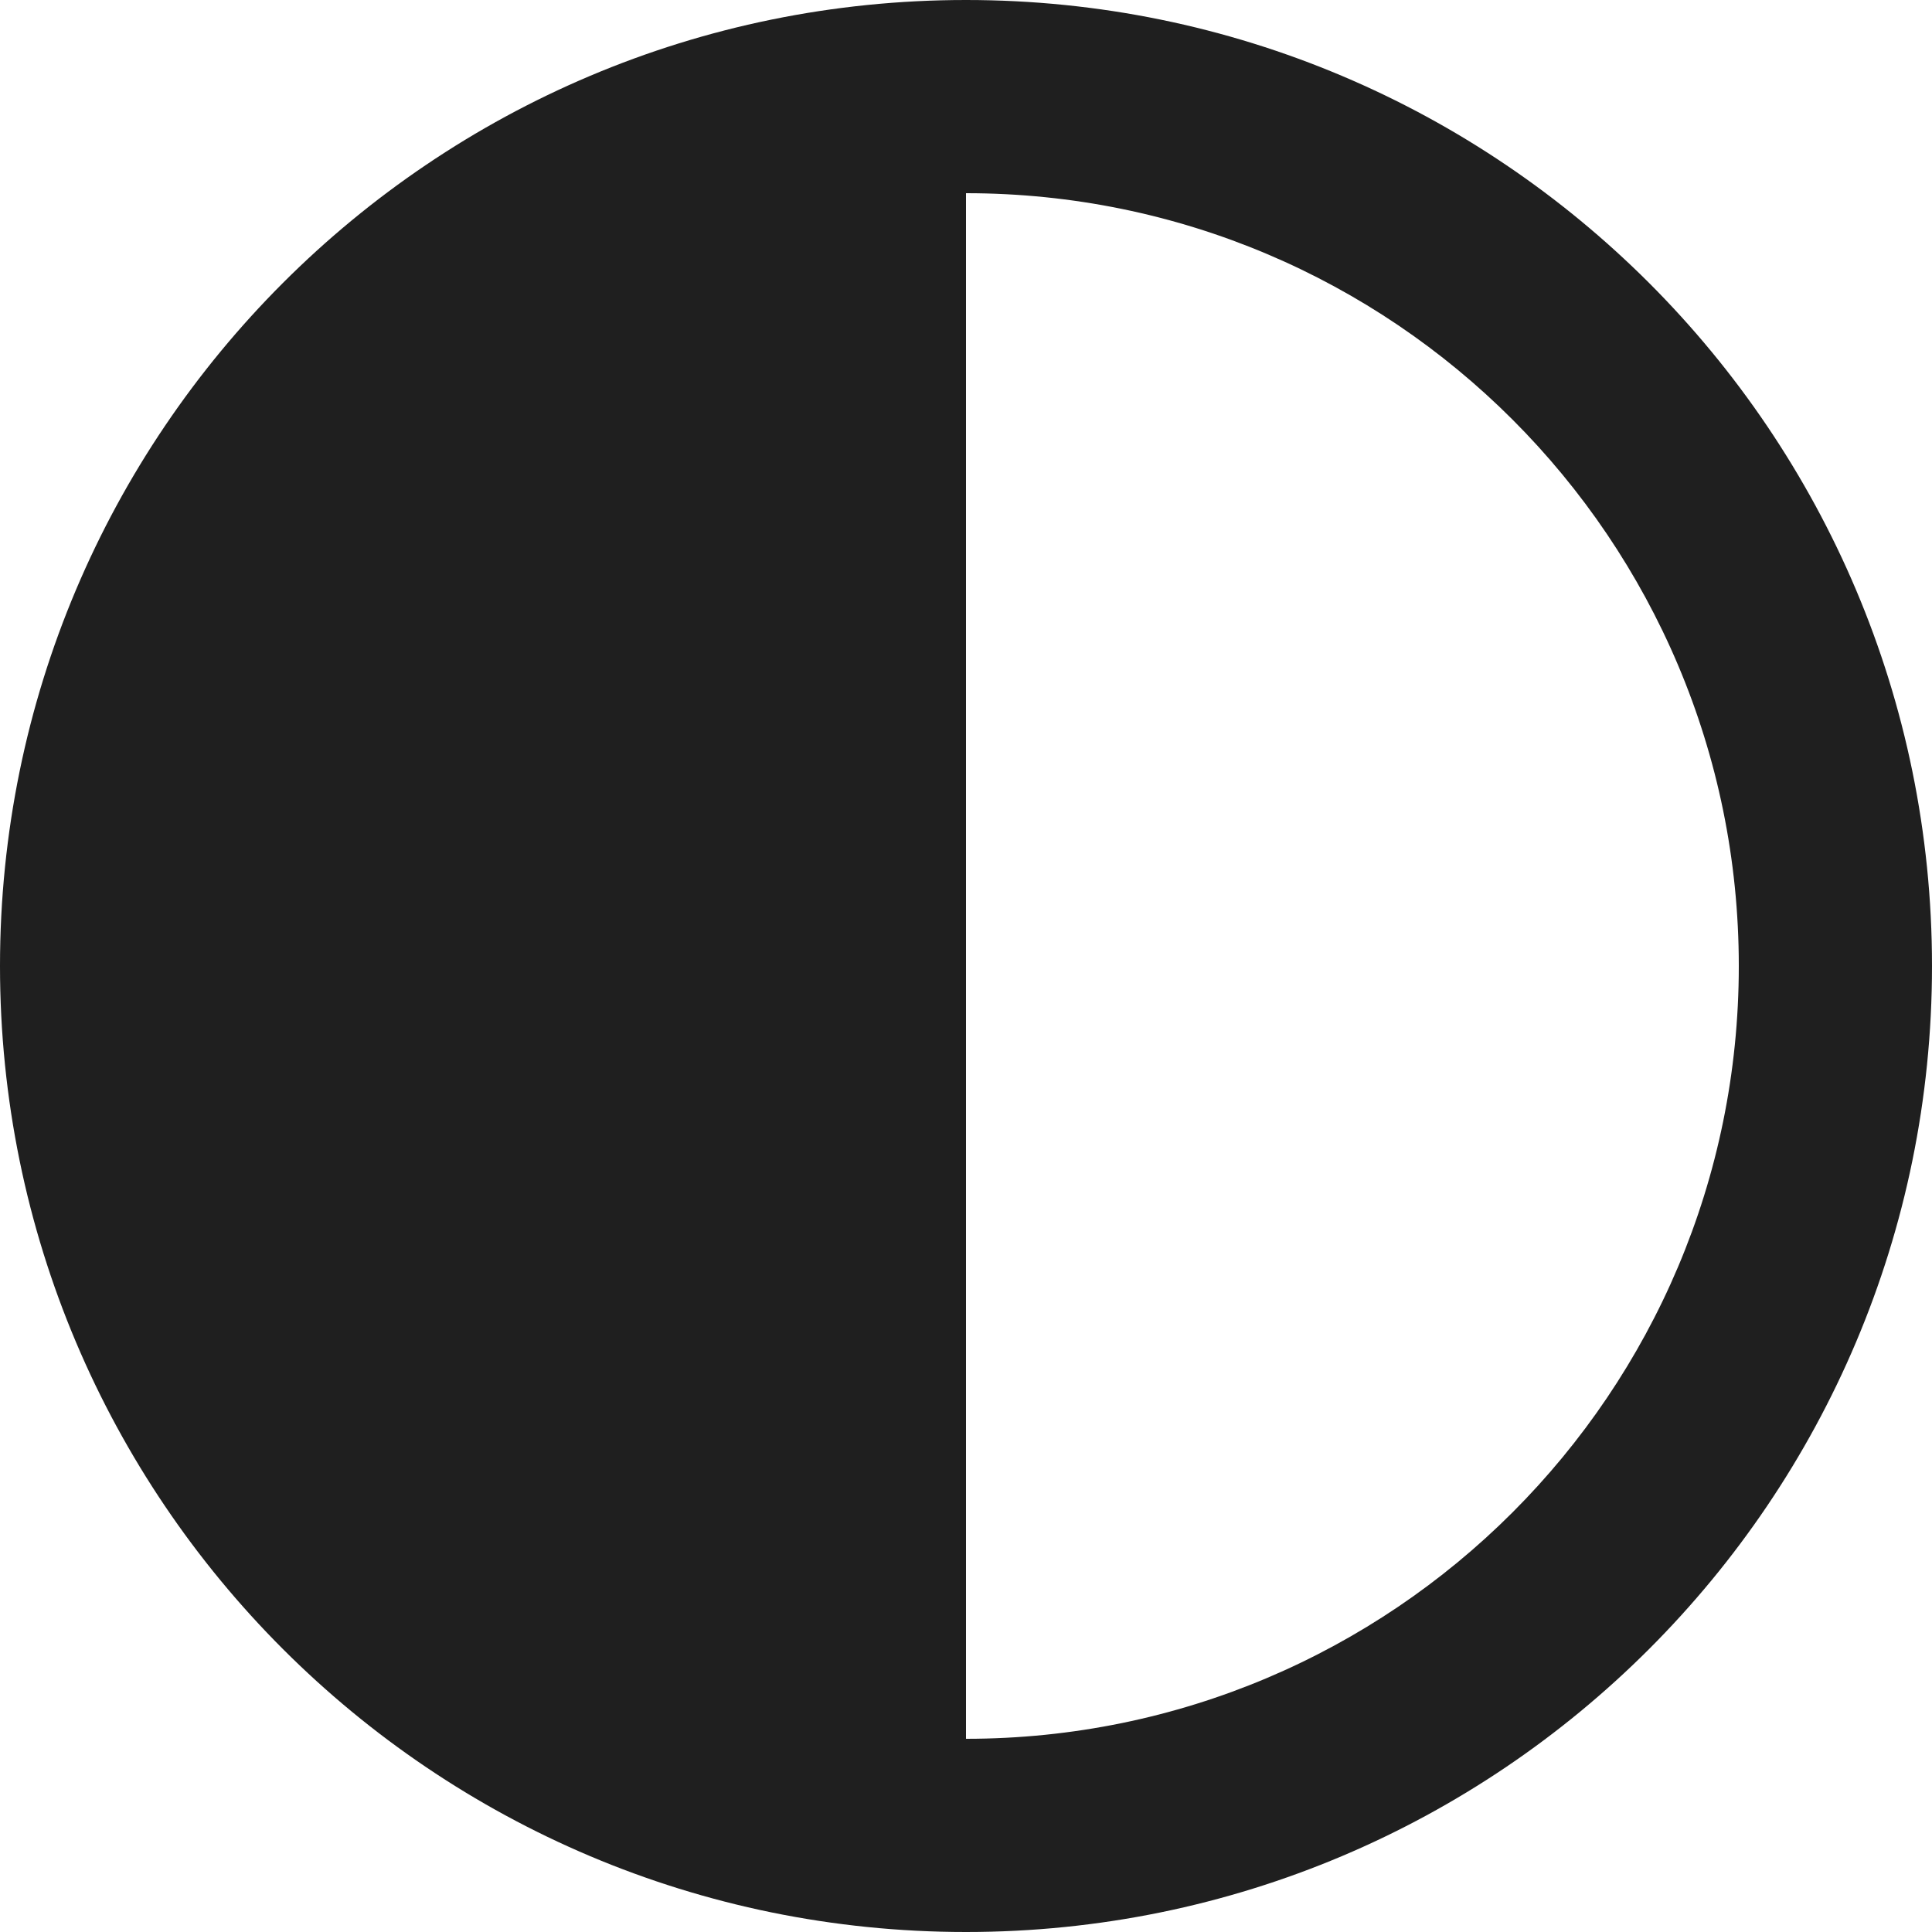 <?xml version="1.0" encoding="UTF-8"?>
<svg width="27px" height="27px" viewBox="0 0 27 27" version="1.1" xmlns="http://www.w3.org/2000/svg" xmlns:xlink="http://www.w3.org/1999/xlink">
    <!-- Generator: Sketch 52.4 (67378) - http://www.bohemiancoding.com/sketch -->
    <title>Night Mode</title>
    <desc>Created with Sketch.</desc>
    <defs>
        <path d="M13.5,27 C6.044,27 0,20.956 0,13.5 C0,6.044 6.044,0 13.5,0 C20.956,0 27,6.044 27,13.5 C27,20.956 20.956,27 13.5,27 Z M13.5,2.7 L13.5,24.3 C19.465,24.3 24.3,19.465 24.3,13.5 C24.3,7.535 19.465,2.7 13.5,2.7 Z" id="path-1"></path>
    </defs>
    <g id="Page-2" stroke="none" stroke-width="1" fill="none" fill-rule="evenodd">
        <g id="dashboard-2-copy" transform="translate(-144, -23)">
            <g id="Night-Mode" transform="translate(144, 23)">
                <rect id="Surface" x="0" y="0" width="27" height="27"></rect>
                <mask id="mask-2" fill="white">
                    <use xlink:href="#path-1"></use>
                </mask>
                <use fill="#1F1F1F" xlink:href="#path-1"></use>
            </g>
        </g>
    </g>
</svg>